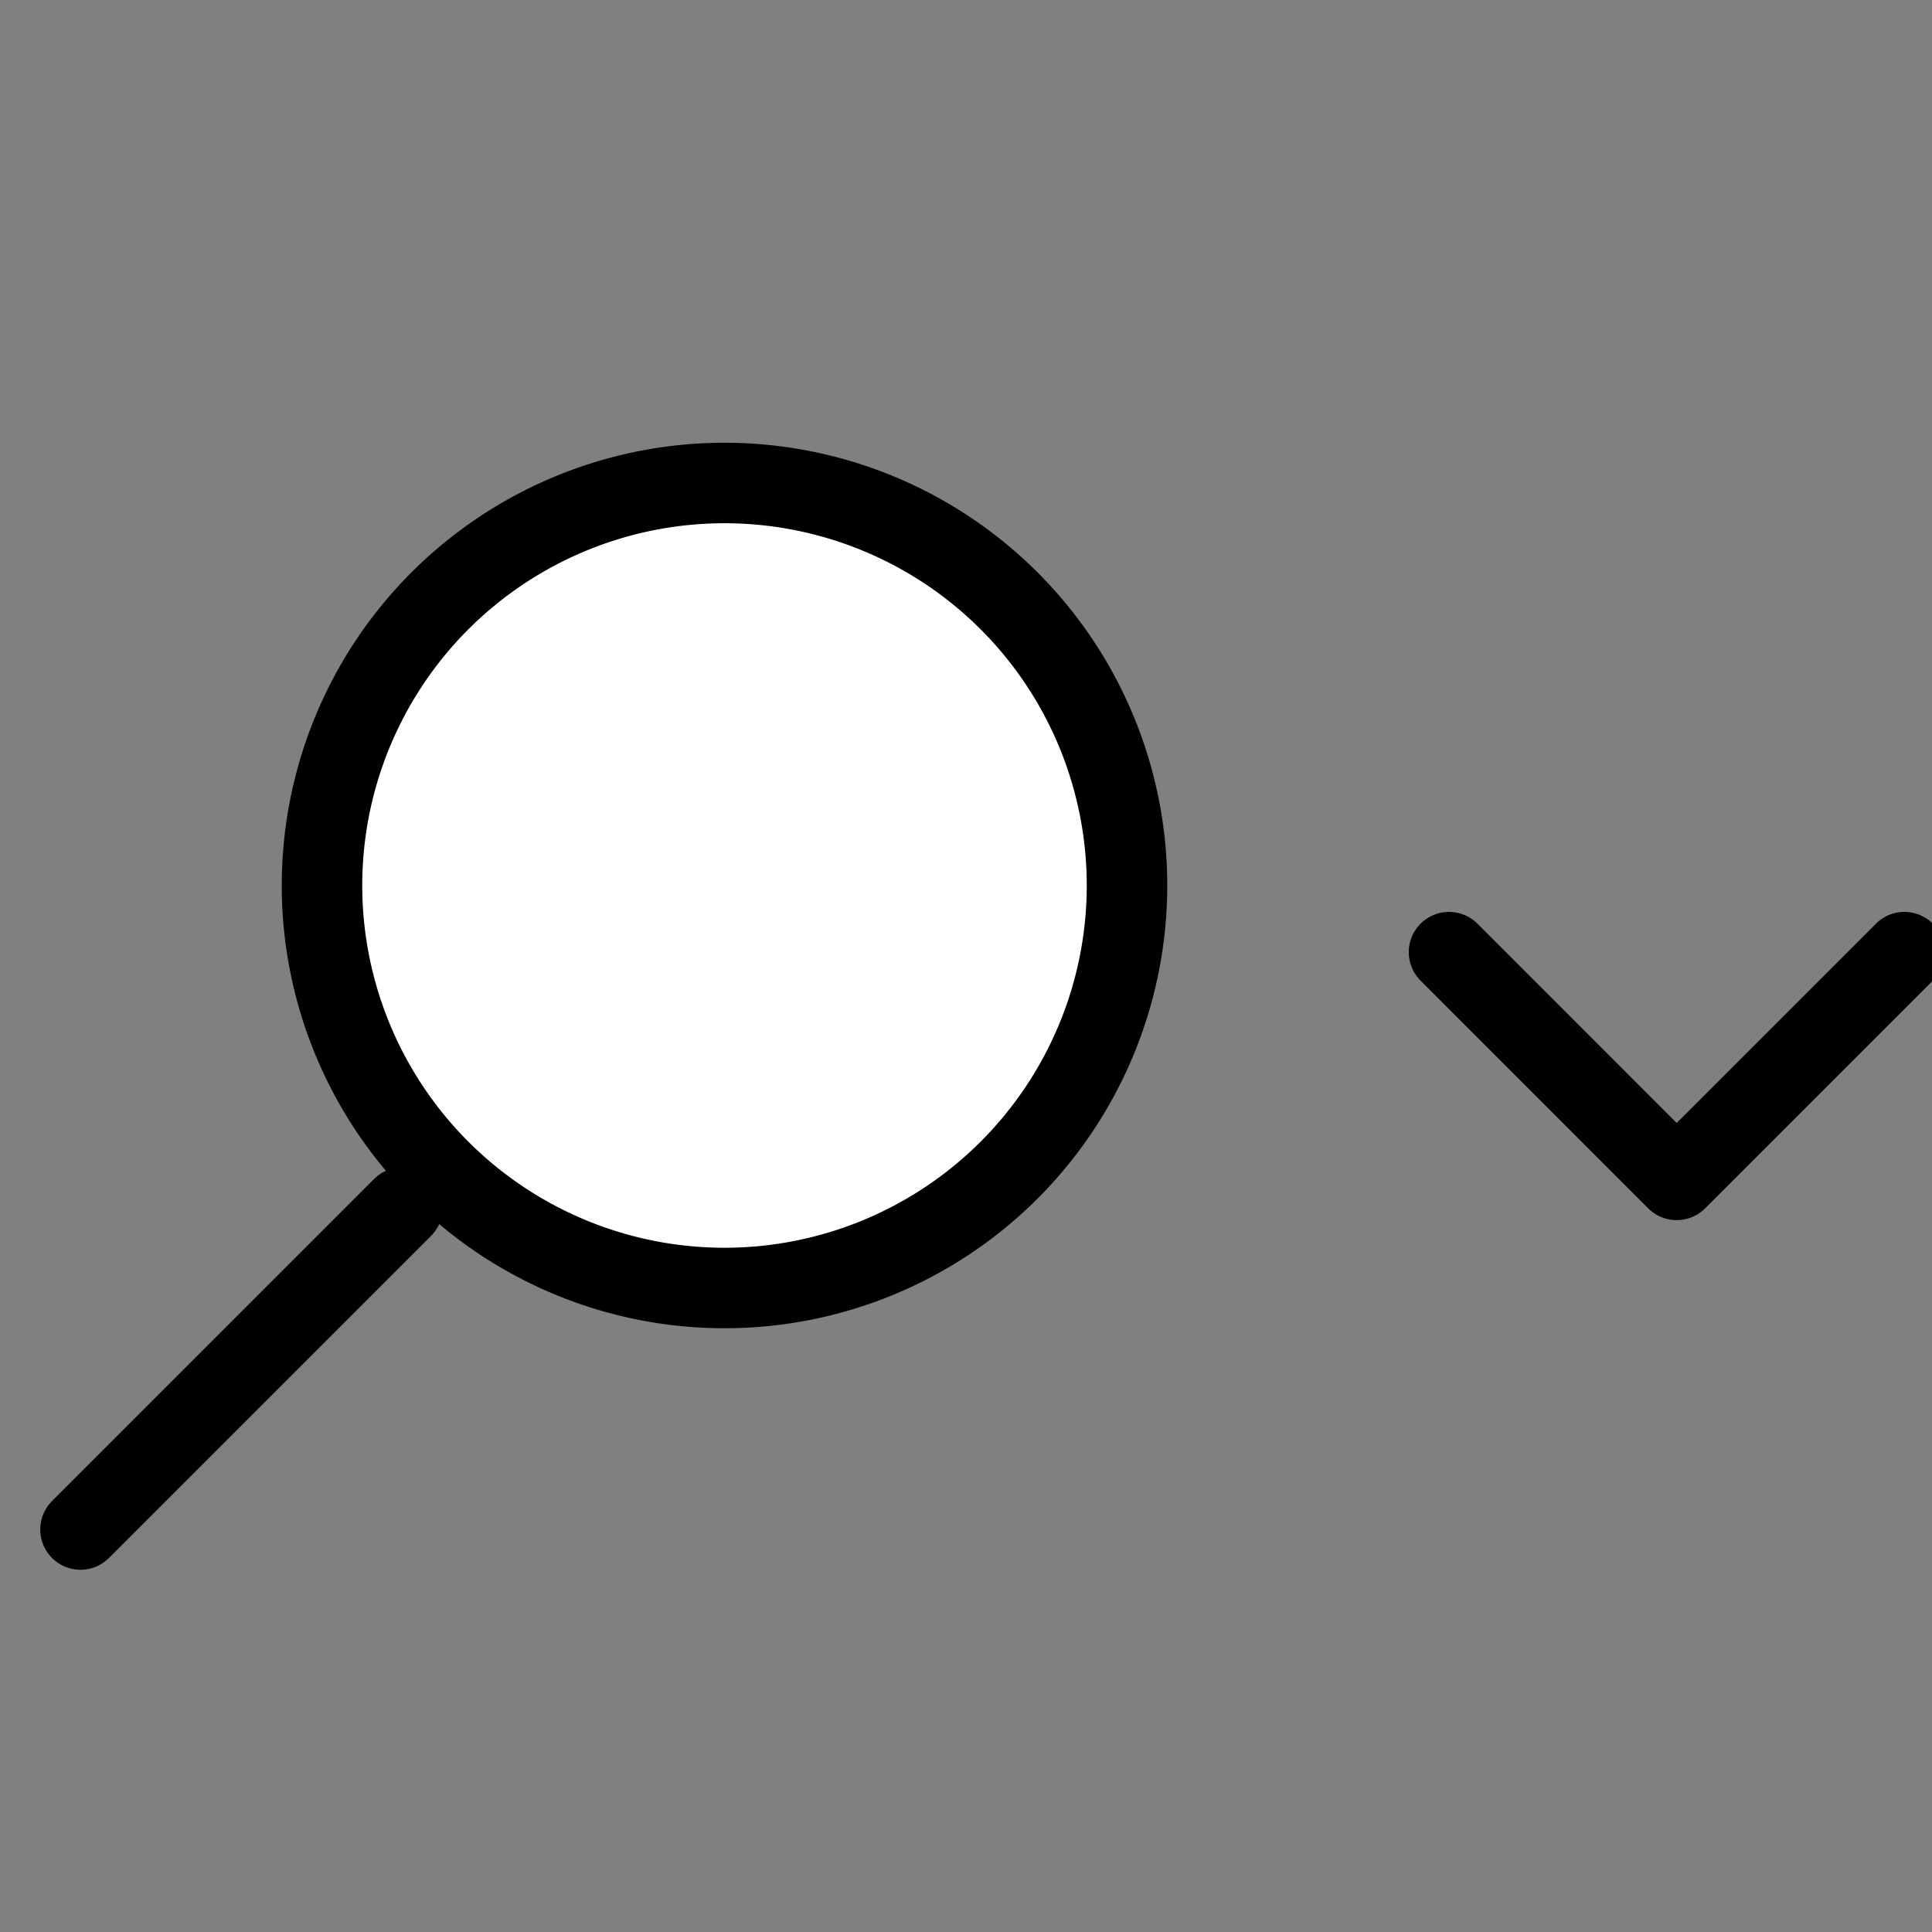 <svg width="24" height="24" viewBox="0 0 24 24" xmlns="http://www.w3.org/2000/svg"><rect x="0" y="0" width="24" height="24" fill="#808080" stroke="none"/><title>icon / search-filter</title><g fill="none" fill-rule="evenodd" stroke-linecap="round" stroke-linejoin="round" stroke="#000"><path d="M5 15l-4 4 4-4zm4 1A5 5 0 1 1 9 6a5 5 0 0 1 0 10z" fill="#FFF"/><path d="M23.657 11.828l-2.829 2.829L18 11.828"/></g></svg>